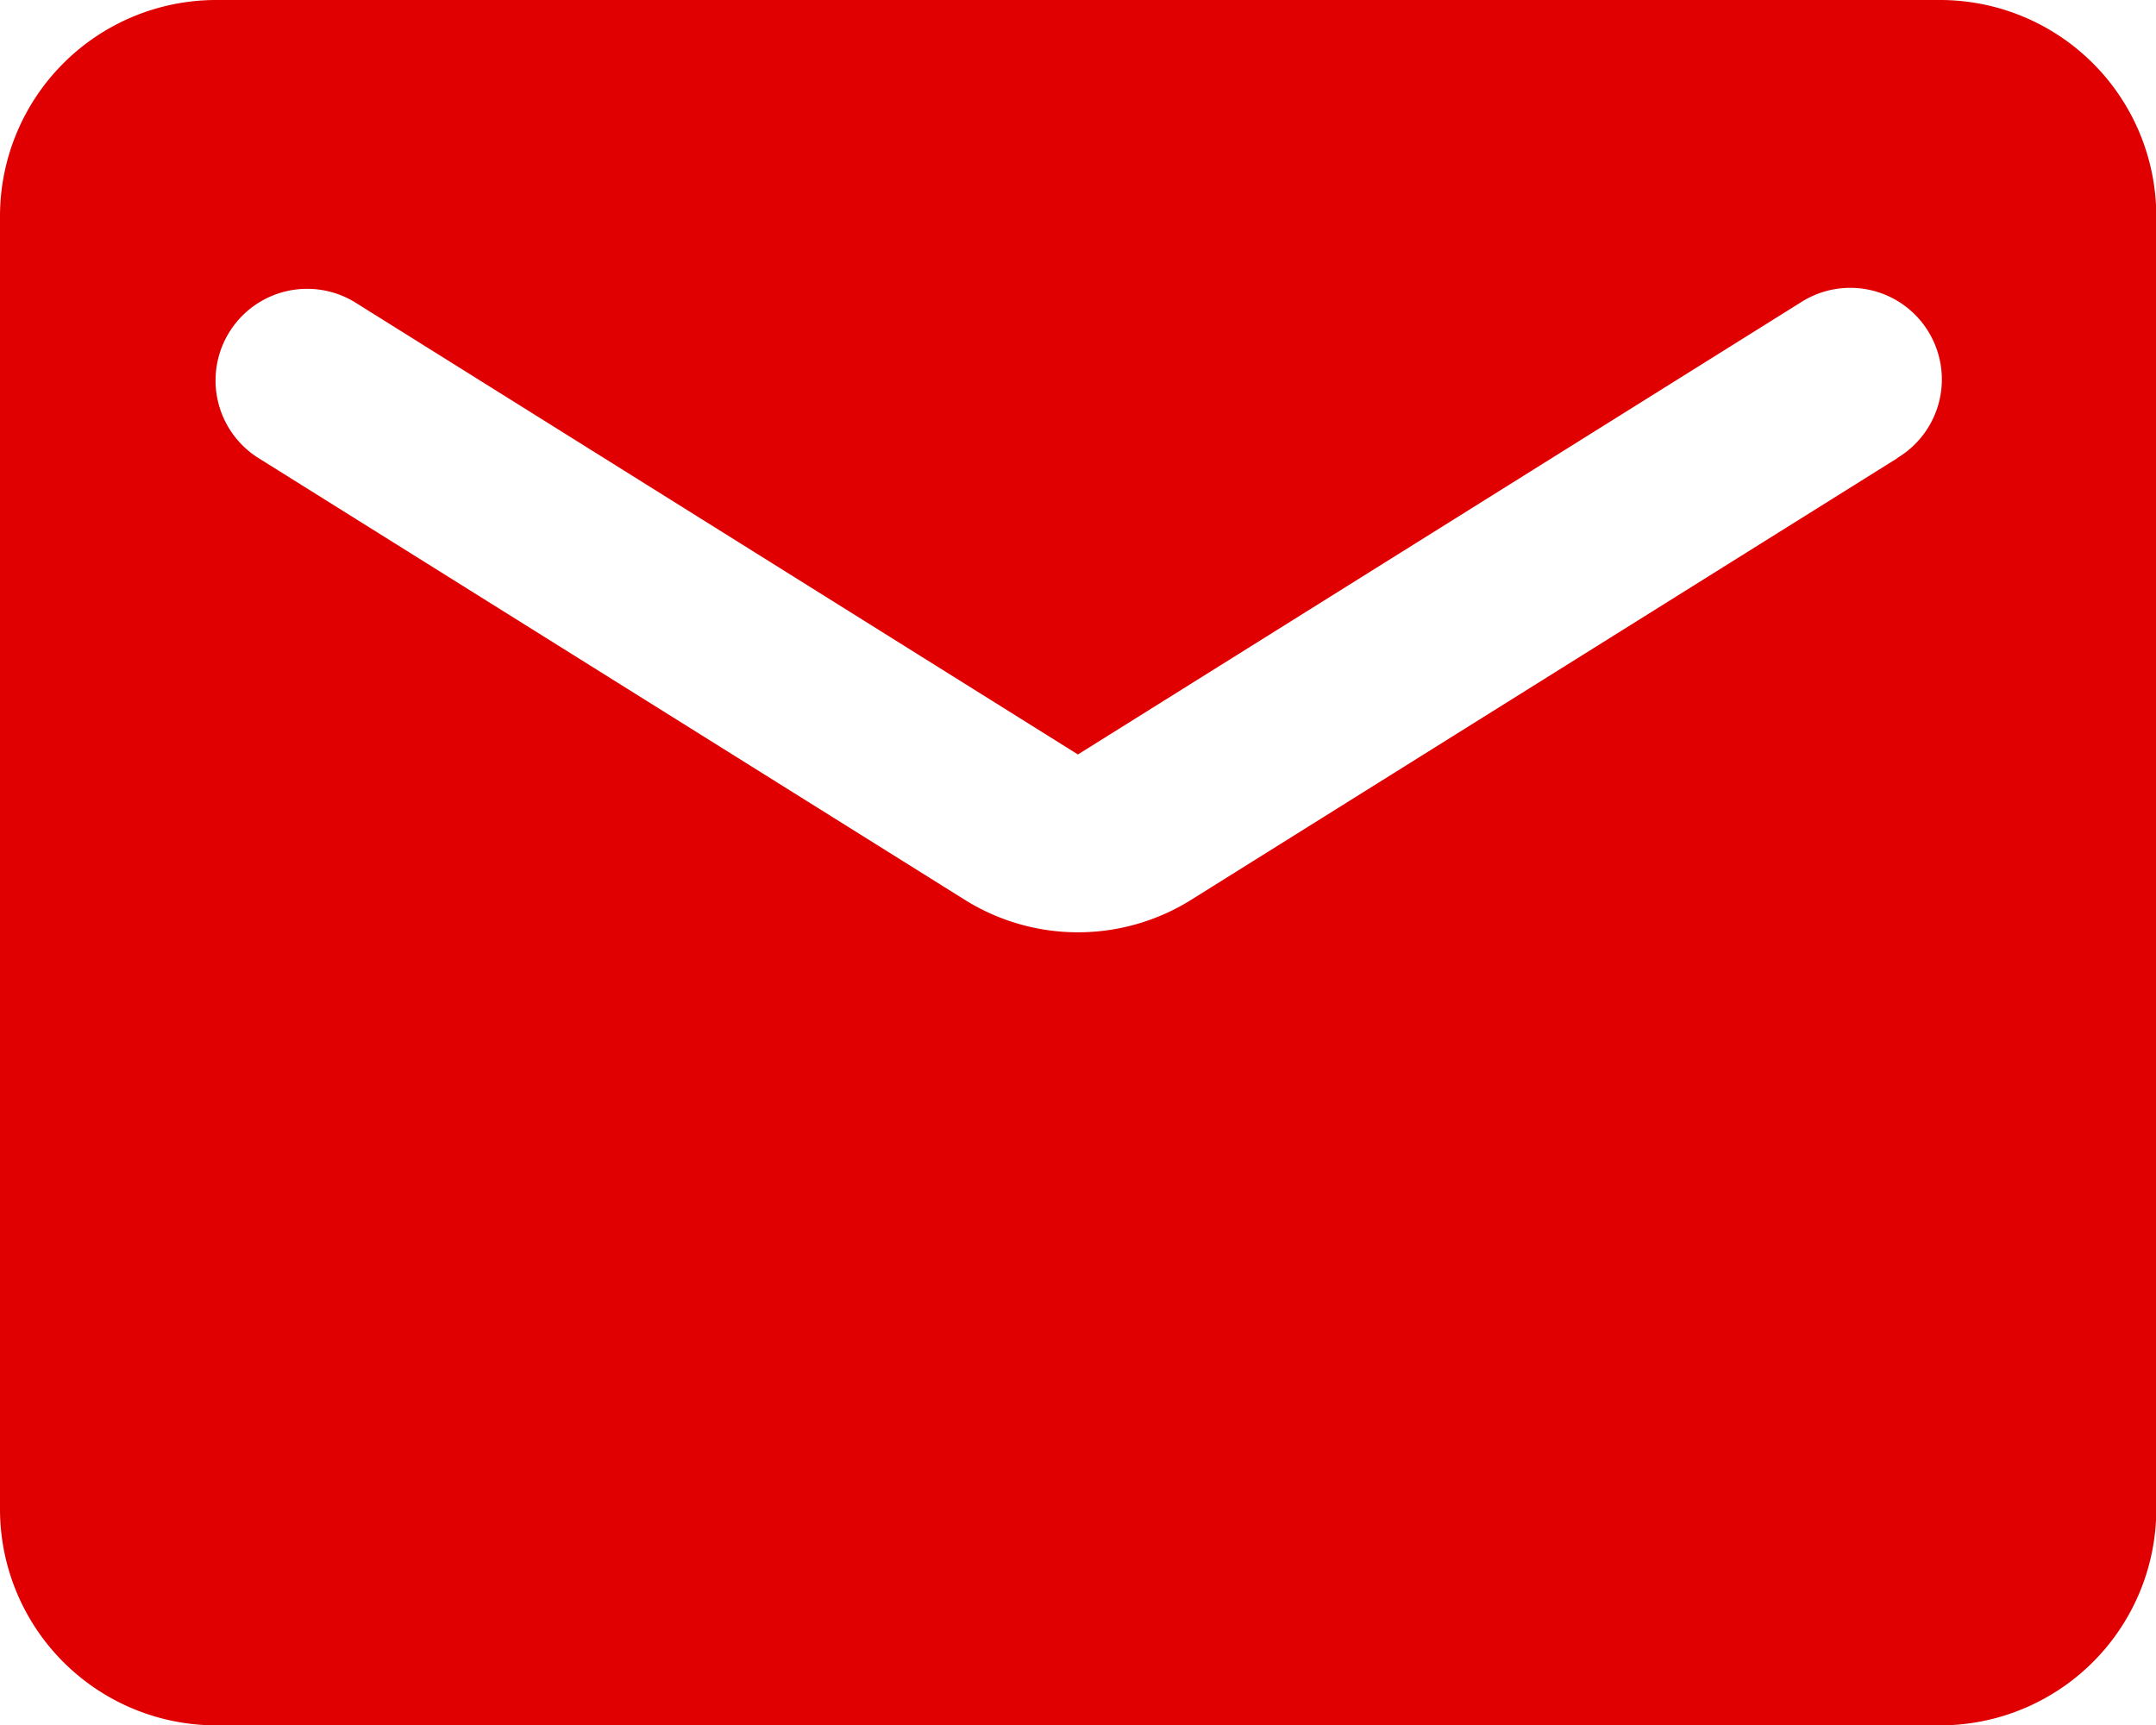 <svg xmlns="http://www.w3.org/2000/svg" viewBox="0 0 28.494 22.795">
  <path id="Trazado_17" data-name="Trazado 17" d="M27.645,4H4.849A2.858,2.858,0,0,0,2,6.849v17.1A2.858,2.858,0,0,0,4.849,26.8h22.8a2.858,2.858,0,0,0,2.849-2.849V6.849A2.858,2.858,0,0,0,27.645,4Zm-.57,6.055-9.318,5.827a2.822,2.822,0,0,1-3.02,0L5.419,10.055A1.21,1.21,0,1,1,6.7,8l9.546,5.97L25.793,8a1.21,1.21,0,1,1,1.282,2.052Z" transform="translate(-2 -4)" fill="#e00001"/>
</svg>
